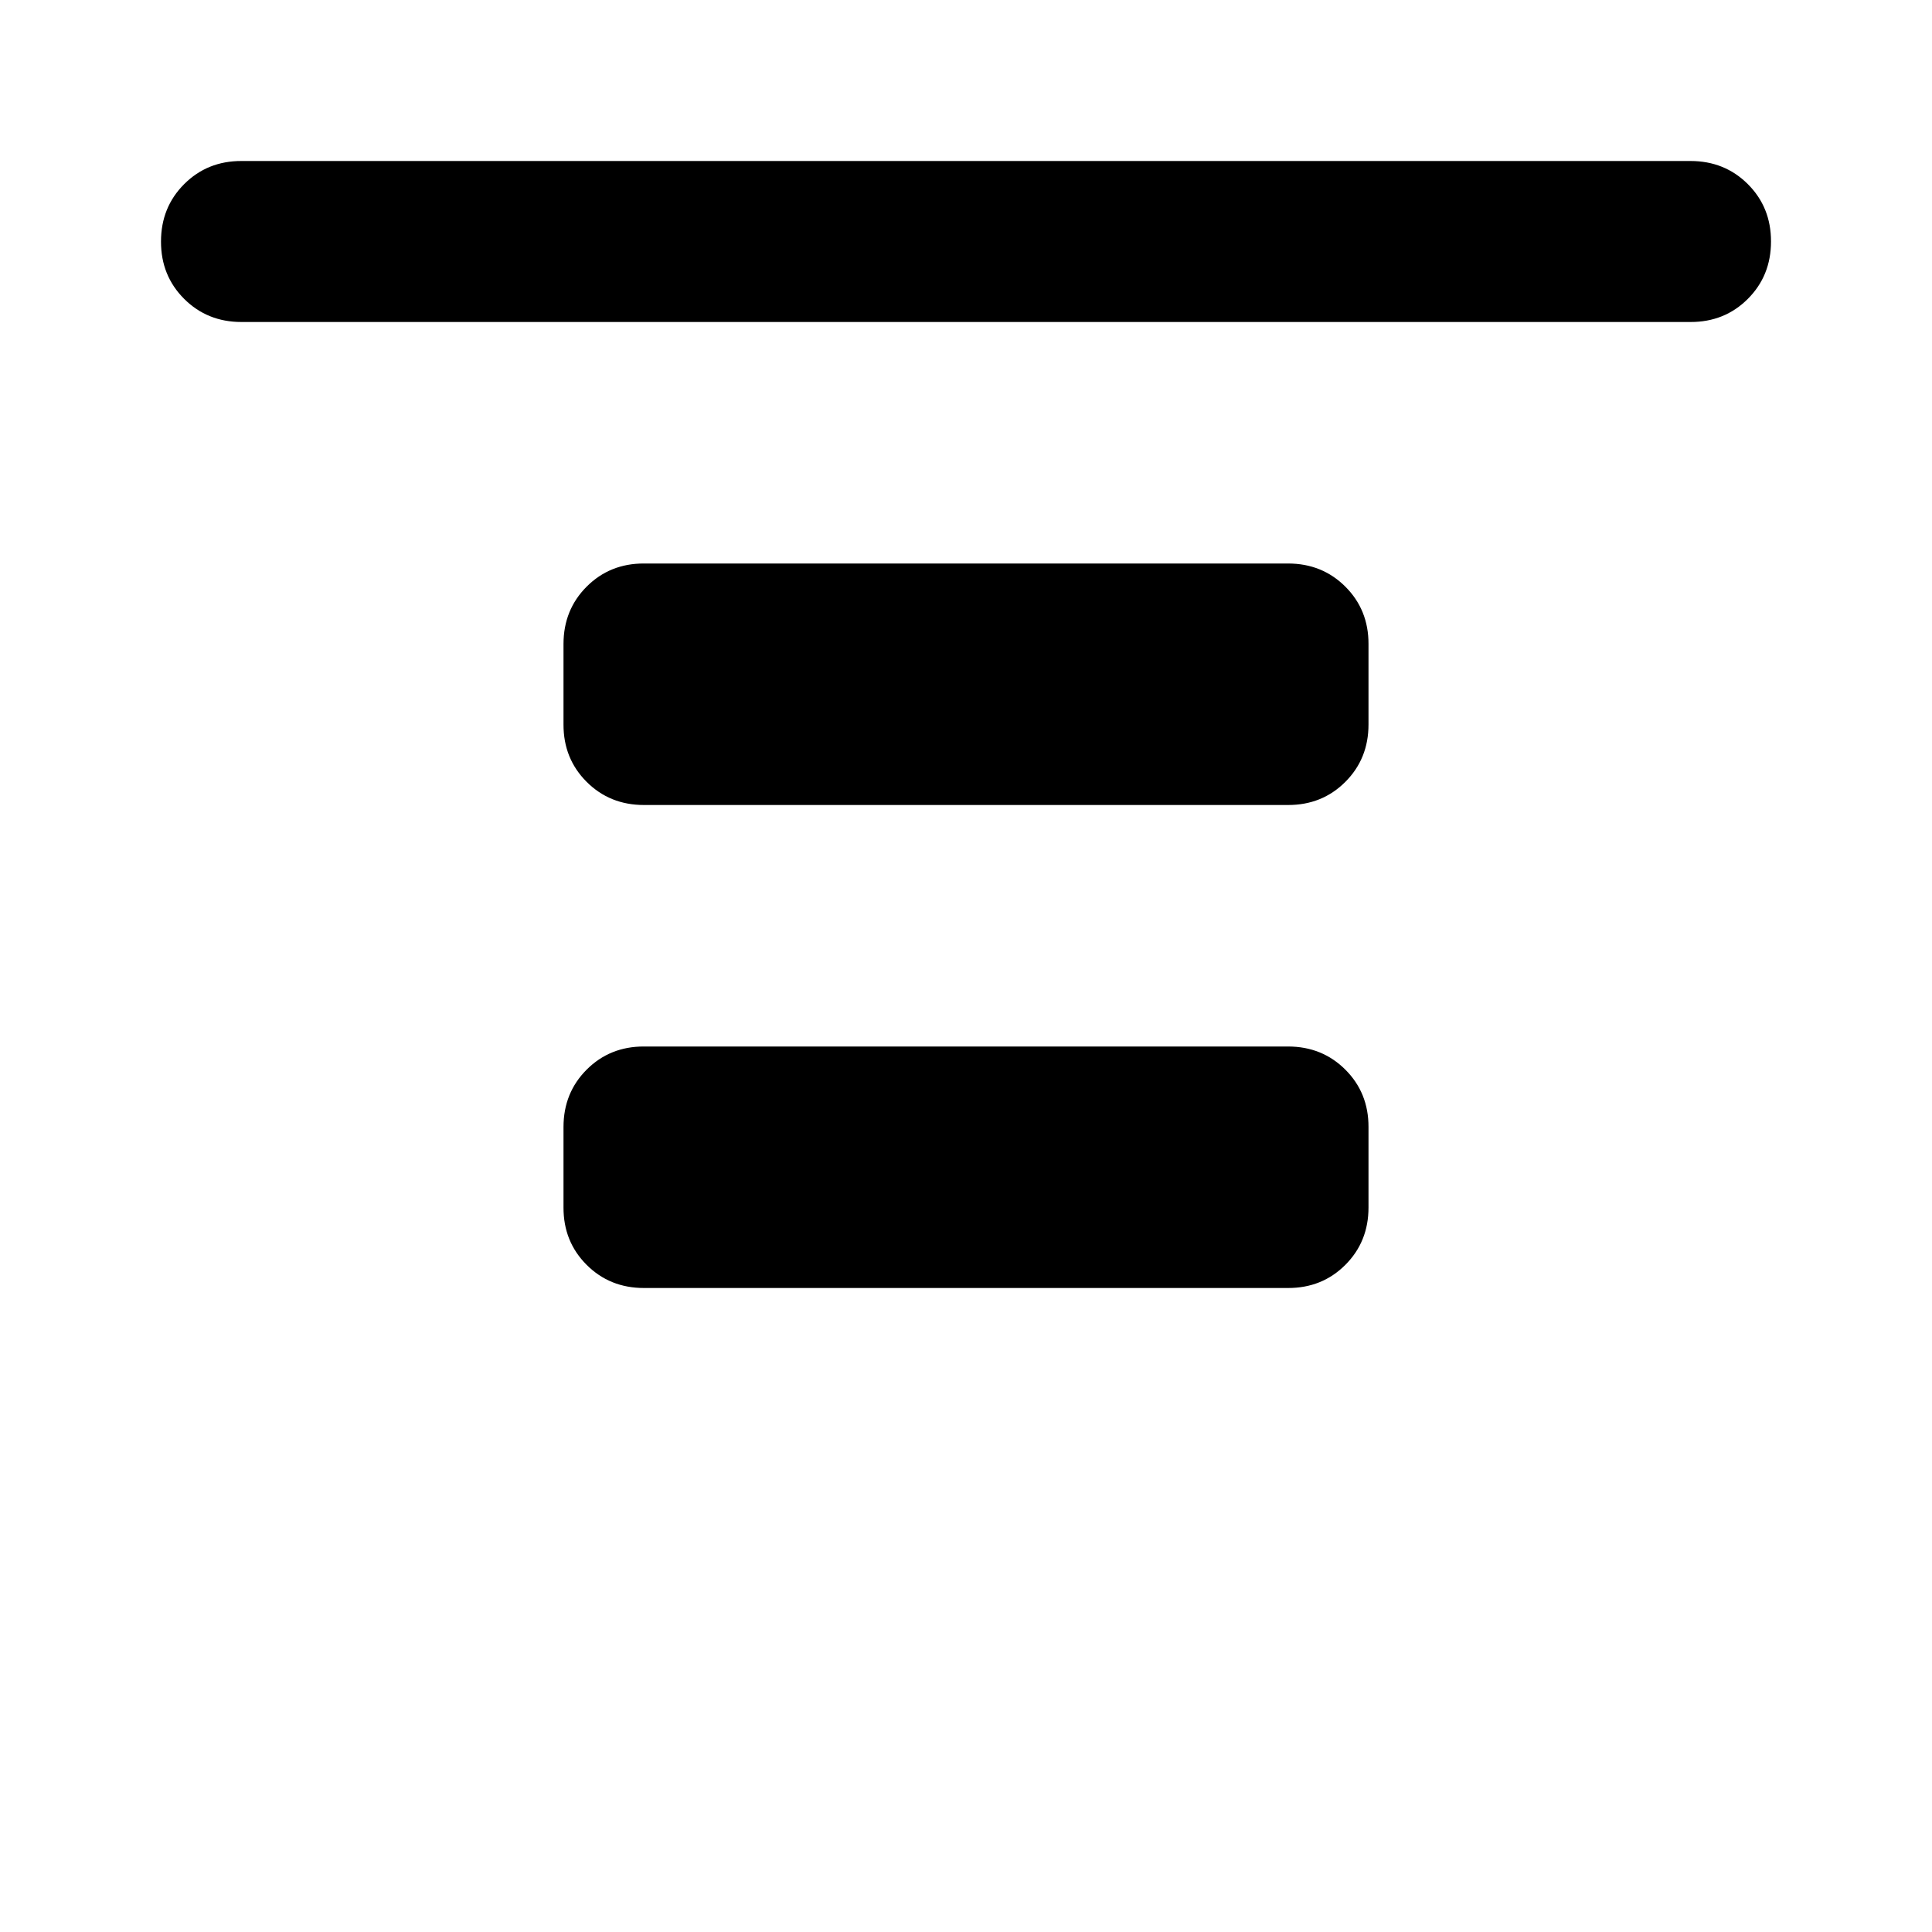 <svg xmlns="http://www.w3.org/2000/svg" width="24" height="24" viewBox="0 0 24 24"><path fill="currentColor" d="M3 4q-.425 0-.713-.288T2 3q0-.425.288-.713T3 2h18q.425 0 .713.288T22 3q0 .425-.288.713T21 4H3Zm5 6q-.425 0-.713-.288T7 9V8q0-.425.288-.713T8 7h8q.425 0 .713.288T17 8v1q0 .425-.288.713T16 10H8Zm0 6q-.425 0-.713-.288T7 15v-1q0-.425.288-.713T8 13h8q.425 0 .713.288T17 14v1q0 .425-.288.713T16 16H8Z"/></svg>